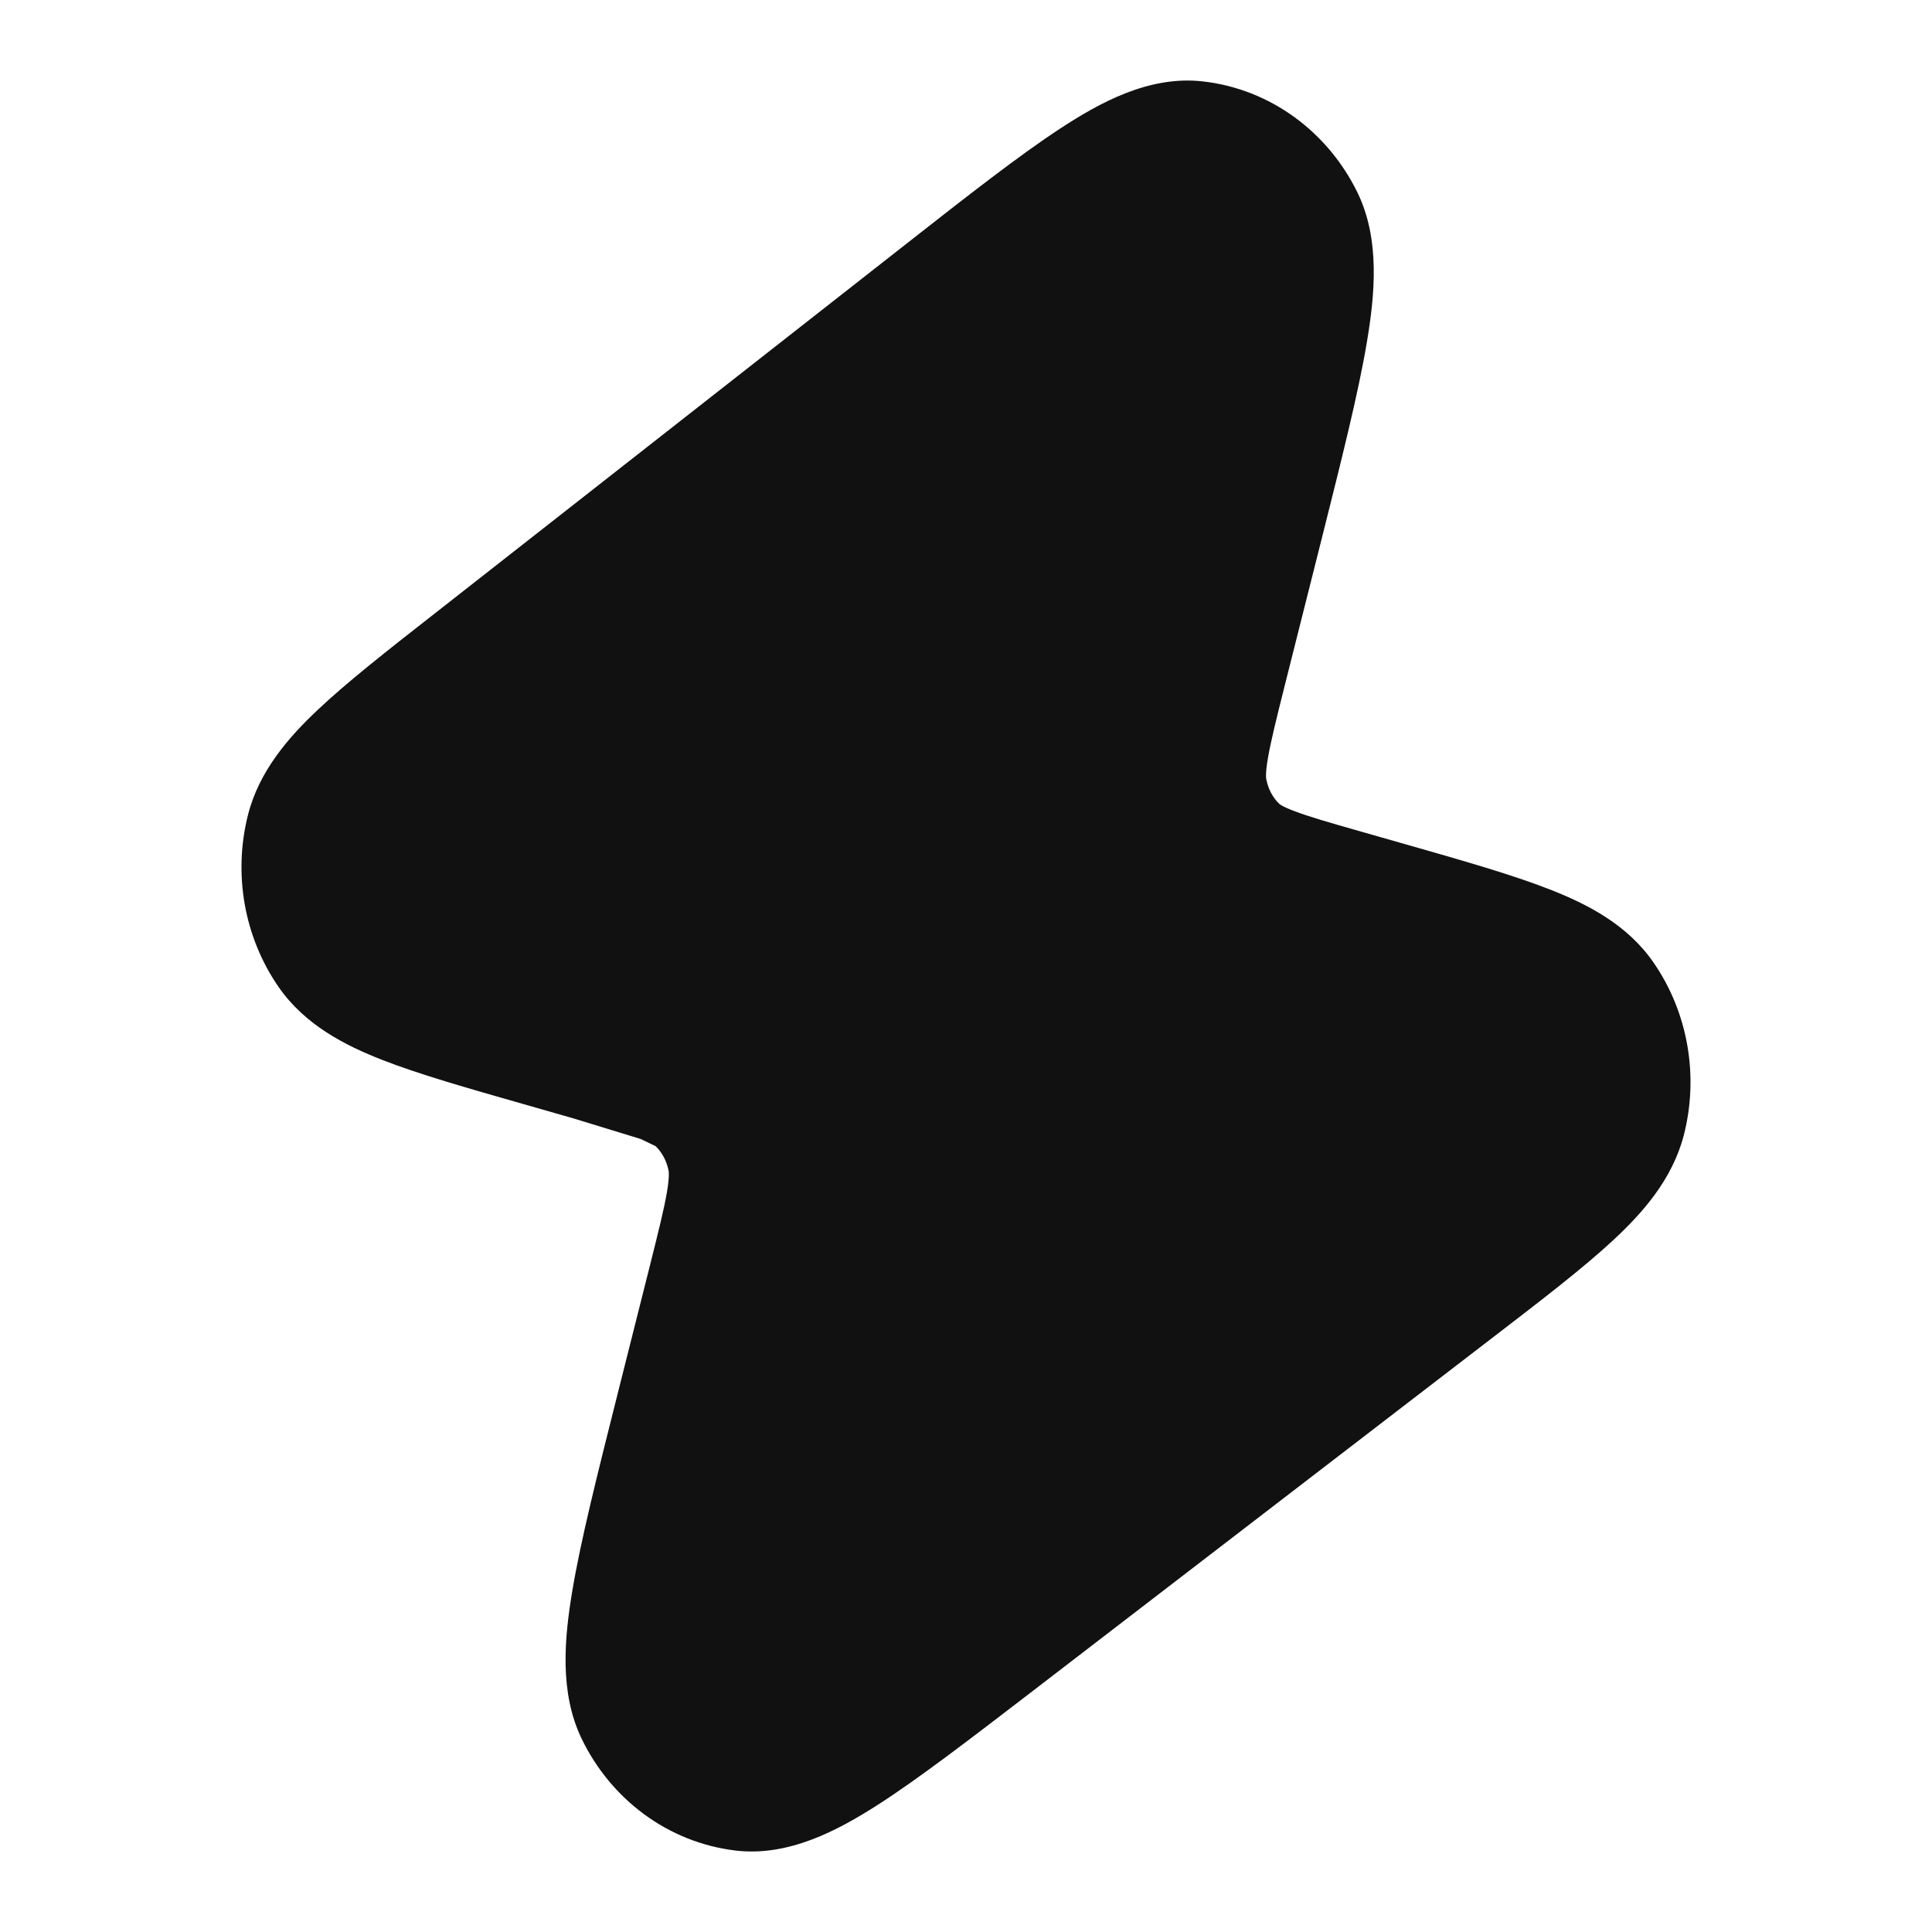 <svg width="24" height="24" viewBox="0 0 24 24" fill="none" xmlns="http://www.w3.org/2000/svg">
<path d="M13.176 1.593C13.649 1.284 14.268 0.935 14.94 1.011C15.786 1.106 16.499 1.644 16.864 2.394C17.146 2.975 17.079 3.661 16.98 4.249C16.875 4.878 16.669 5.695 16.416 6.703L15.963 8.502C15.854 8.936 15.787 9.207 15.751 9.415C15.717 9.612 15.728 9.671 15.731 9.683C15.756 9.809 15.816 9.914 15.892 9.986C15.892 9.986 15.918 10.015 16.077 10.075C16.256 10.144 16.503 10.215 16.913 10.332L17.471 10.491C18.186 10.695 18.791 10.868 19.252 11.049C19.71 11.228 20.215 11.482 20.543 11.96C20.973 12.585 21.105 13.374 20.916 14.105C20.772 14.657 20.398 15.075 20.031 15.414C19.663 15.755 19.157 16.144 18.554 16.607L12.824 21.01C12.044 21.609 11.405 22.1 10.892 22.428C10.419 22.729 9.803 23.068 9.136 22.988C8.294 22.887 7.587 22.348 7.226 21.6C6.946 21.022 7.012 20.343 7.11 19.759C7.214 19.137 7.417 18.33 7.667 17.336L8.073 15.723C8.182 15.289 8.249 15.018 8.285 14.81C8.318 14.612 8.308 14.553 8.305 14.541C8.28 14.415 8.22 14.311 8.144 14.238L7.959 14.149L7.123 13.893L6.508 13.717C5.8 13.515 5.201 13.344 4.744 13.165C4.289 12.987 3.789 12.734 3.461 12.261C3.031 11.639 2.896 10.855 3.08 10.125C3.219 9.576 3.586 9.158 3.947 8.818C4.309 8.476 4.807 8.085 5.399 7.622L11.233 3.049C12.018 2.433 12.66 1.93 13.176 1.593Z" fill="#111111"/>
</svg>
